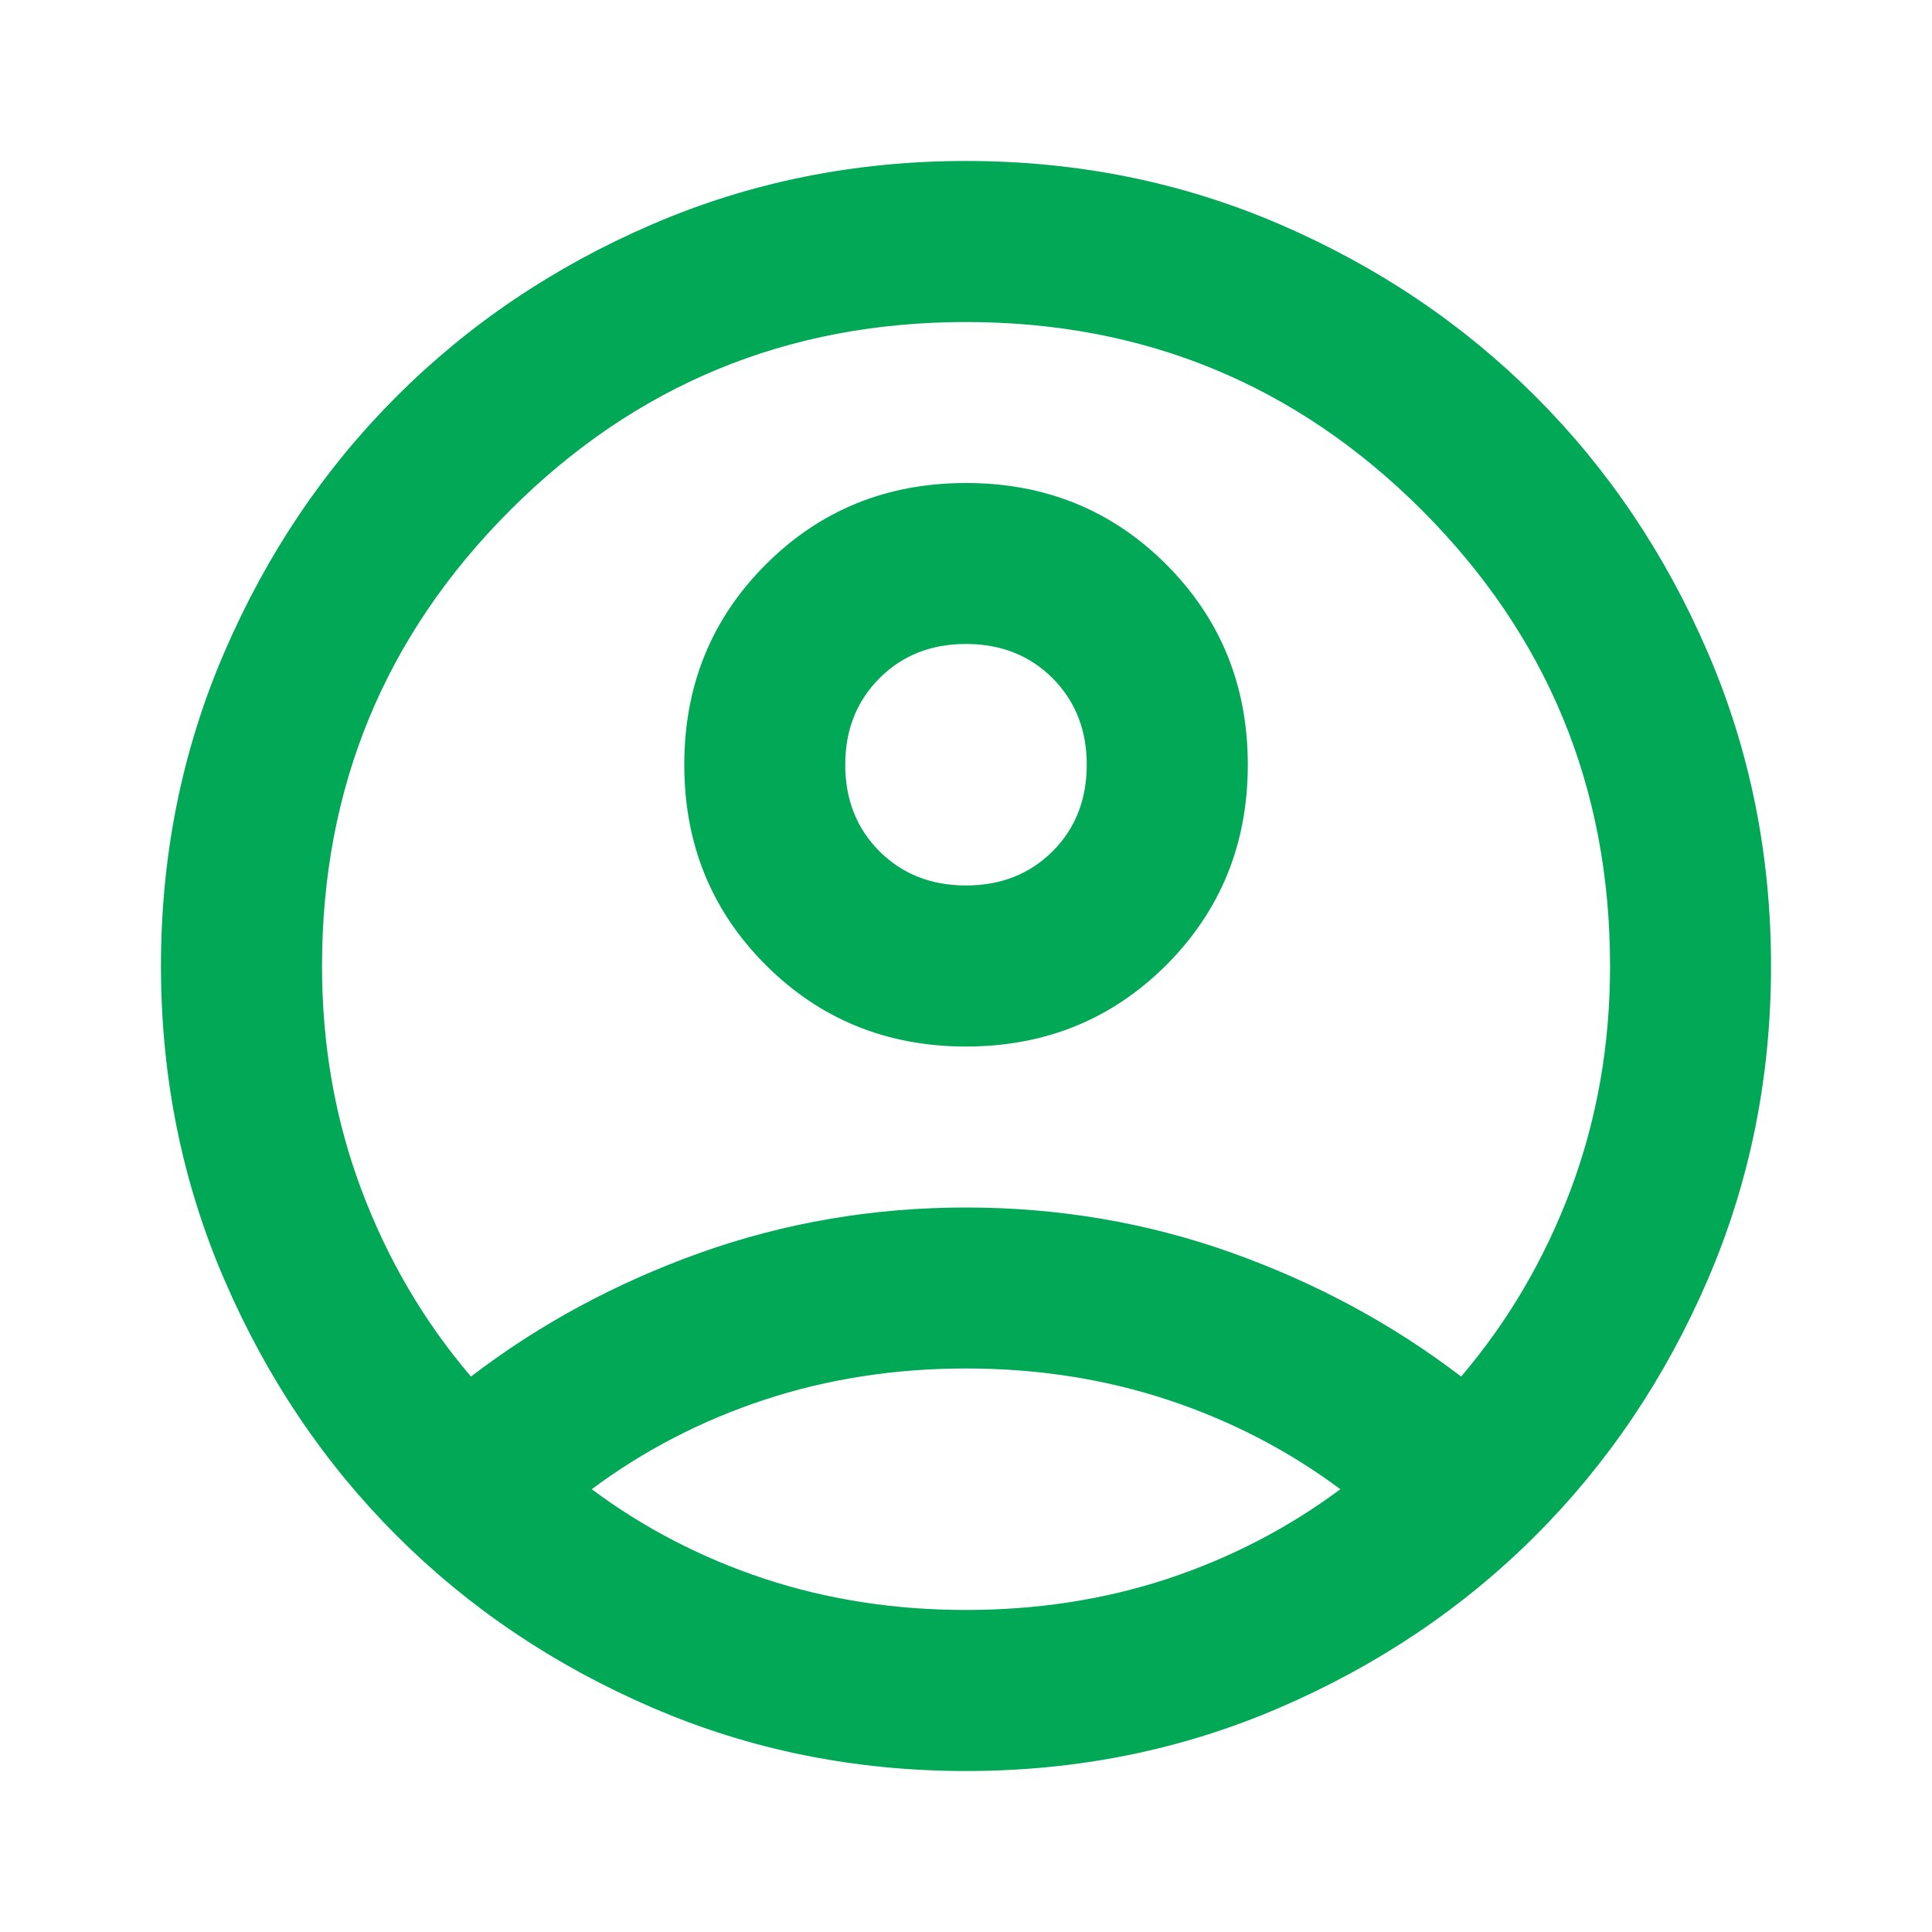 <svg width="22" height="22" viewBox="0 0 22 22" fill="none" xmlns="http://www.w3.org/2000/svg">
<path d="M5.363 15.675C6.142 15.079 7.013 14.609 7.975 14.265C8.938 13.922 9.946 13.75 11 13.75C12.054 13.75 13.063 13.922 14.025 14.265C14.988 14.609 15.858 15.079 16.638 15.675C17.172 15.049 17.589 14.338 17.887 13.544C18.185 12.749 18.334 11.901 18.334 11C18.334 8.968 17.619 7.238 16.191 5.809C14.762 4.381 13.032 3.667 11 3.667C8.968 3.667 7.238 4.381 5.81 5.809C4.381 7.238 3.667 8.968 3.667 11C3.667 11.901 3.816 12.749 4.114 13.544C4.412 14.338 4.828 15.049 5.363 15.675ZM11 11.917C10.099 11.917 9.339 11.607 8.72 10.989C8.101 10.37 7.792 9.61 7.792 8.708C7.792 7.807 8.101 7.047 8.72 6.428C9.339 5.809 10.099 5.5 11 5.5C11.902 5.5 12.662 5.809 13.281 6.428C13.899 7.047 14.209 7.807 14.209 8.708C14.209 9.61 13.899 10.37 13.281 10.989C12.662 11.607 11.902 11.917 11 11.917ZM11 20.167C9.732 20.167 8.54 19.926 7.425 19.444C6.31 18.963 5.34 18.31 4.515 17.485C3.69 16.66 3.037 15.69 2.556 14.575C2.074 13.46 1.833 12.268 1.833 11C1.833 9.732 2.074 8.54 2.556 7.425C3.037 6.31 3.69 5.34 4.515 4.515C5.34 3.69 6.31 3.036 7.425 2.555C8.54 2.074 9.732 1.833 11 1.833C12.268 1.833 13.46 2.074 14.575 2.555C15.69 3.036 16.661 3.69 17.486 4.515C18.311 5.34 18.964 6.31 19.445 7.425C19.926 8.54 20.167 9.732 20.167 11C20.167 12.268 19.926 13.46 19.445 14.575C18.964 15.69 18.311 16.66 17.486 17.485C16.661 18.31 15.69 18.963 14.575 19.444C13.46 19.926 12.268 20.167 11 20.167ZM11 18.333C11.81 18.333 12.574 18.215 13.292 17.979C14.01 17.741 14.667 17.401 15.263 16.958C14.667 16.515 14.01 16.175 13.292 15.938C12.574 15.702 11.81 15.583 11 15.583C10.19 15.583 9.427 15.702 8.709 15.938C7.99 16.175 7.333 16.515 6.738 16.958C7.333 17.401 7.99 17.741 8.709 17.979C9.427 18.215 10.19 18.333 11 18.333ZM11 10.083C11.397 10.083 11.726 9.953 11.986 9.694C12.245 9.434 12.375 9.106 12.375 8.708C12.375 8.311 12.245 7.983 11.986 7.723C11.726 7.463 11.397 7.333 11 7.333C10.603 7.333 10.274 7.463 10.015 7.723C9.755 7.983 9.625 8.311 9.625 8.708C9.625 9.106 9.755 9.434 10.015 9.694C10.274 9.953 10.603 10.083 11 10.083Z" fill="#01A856"/>
</svg>
